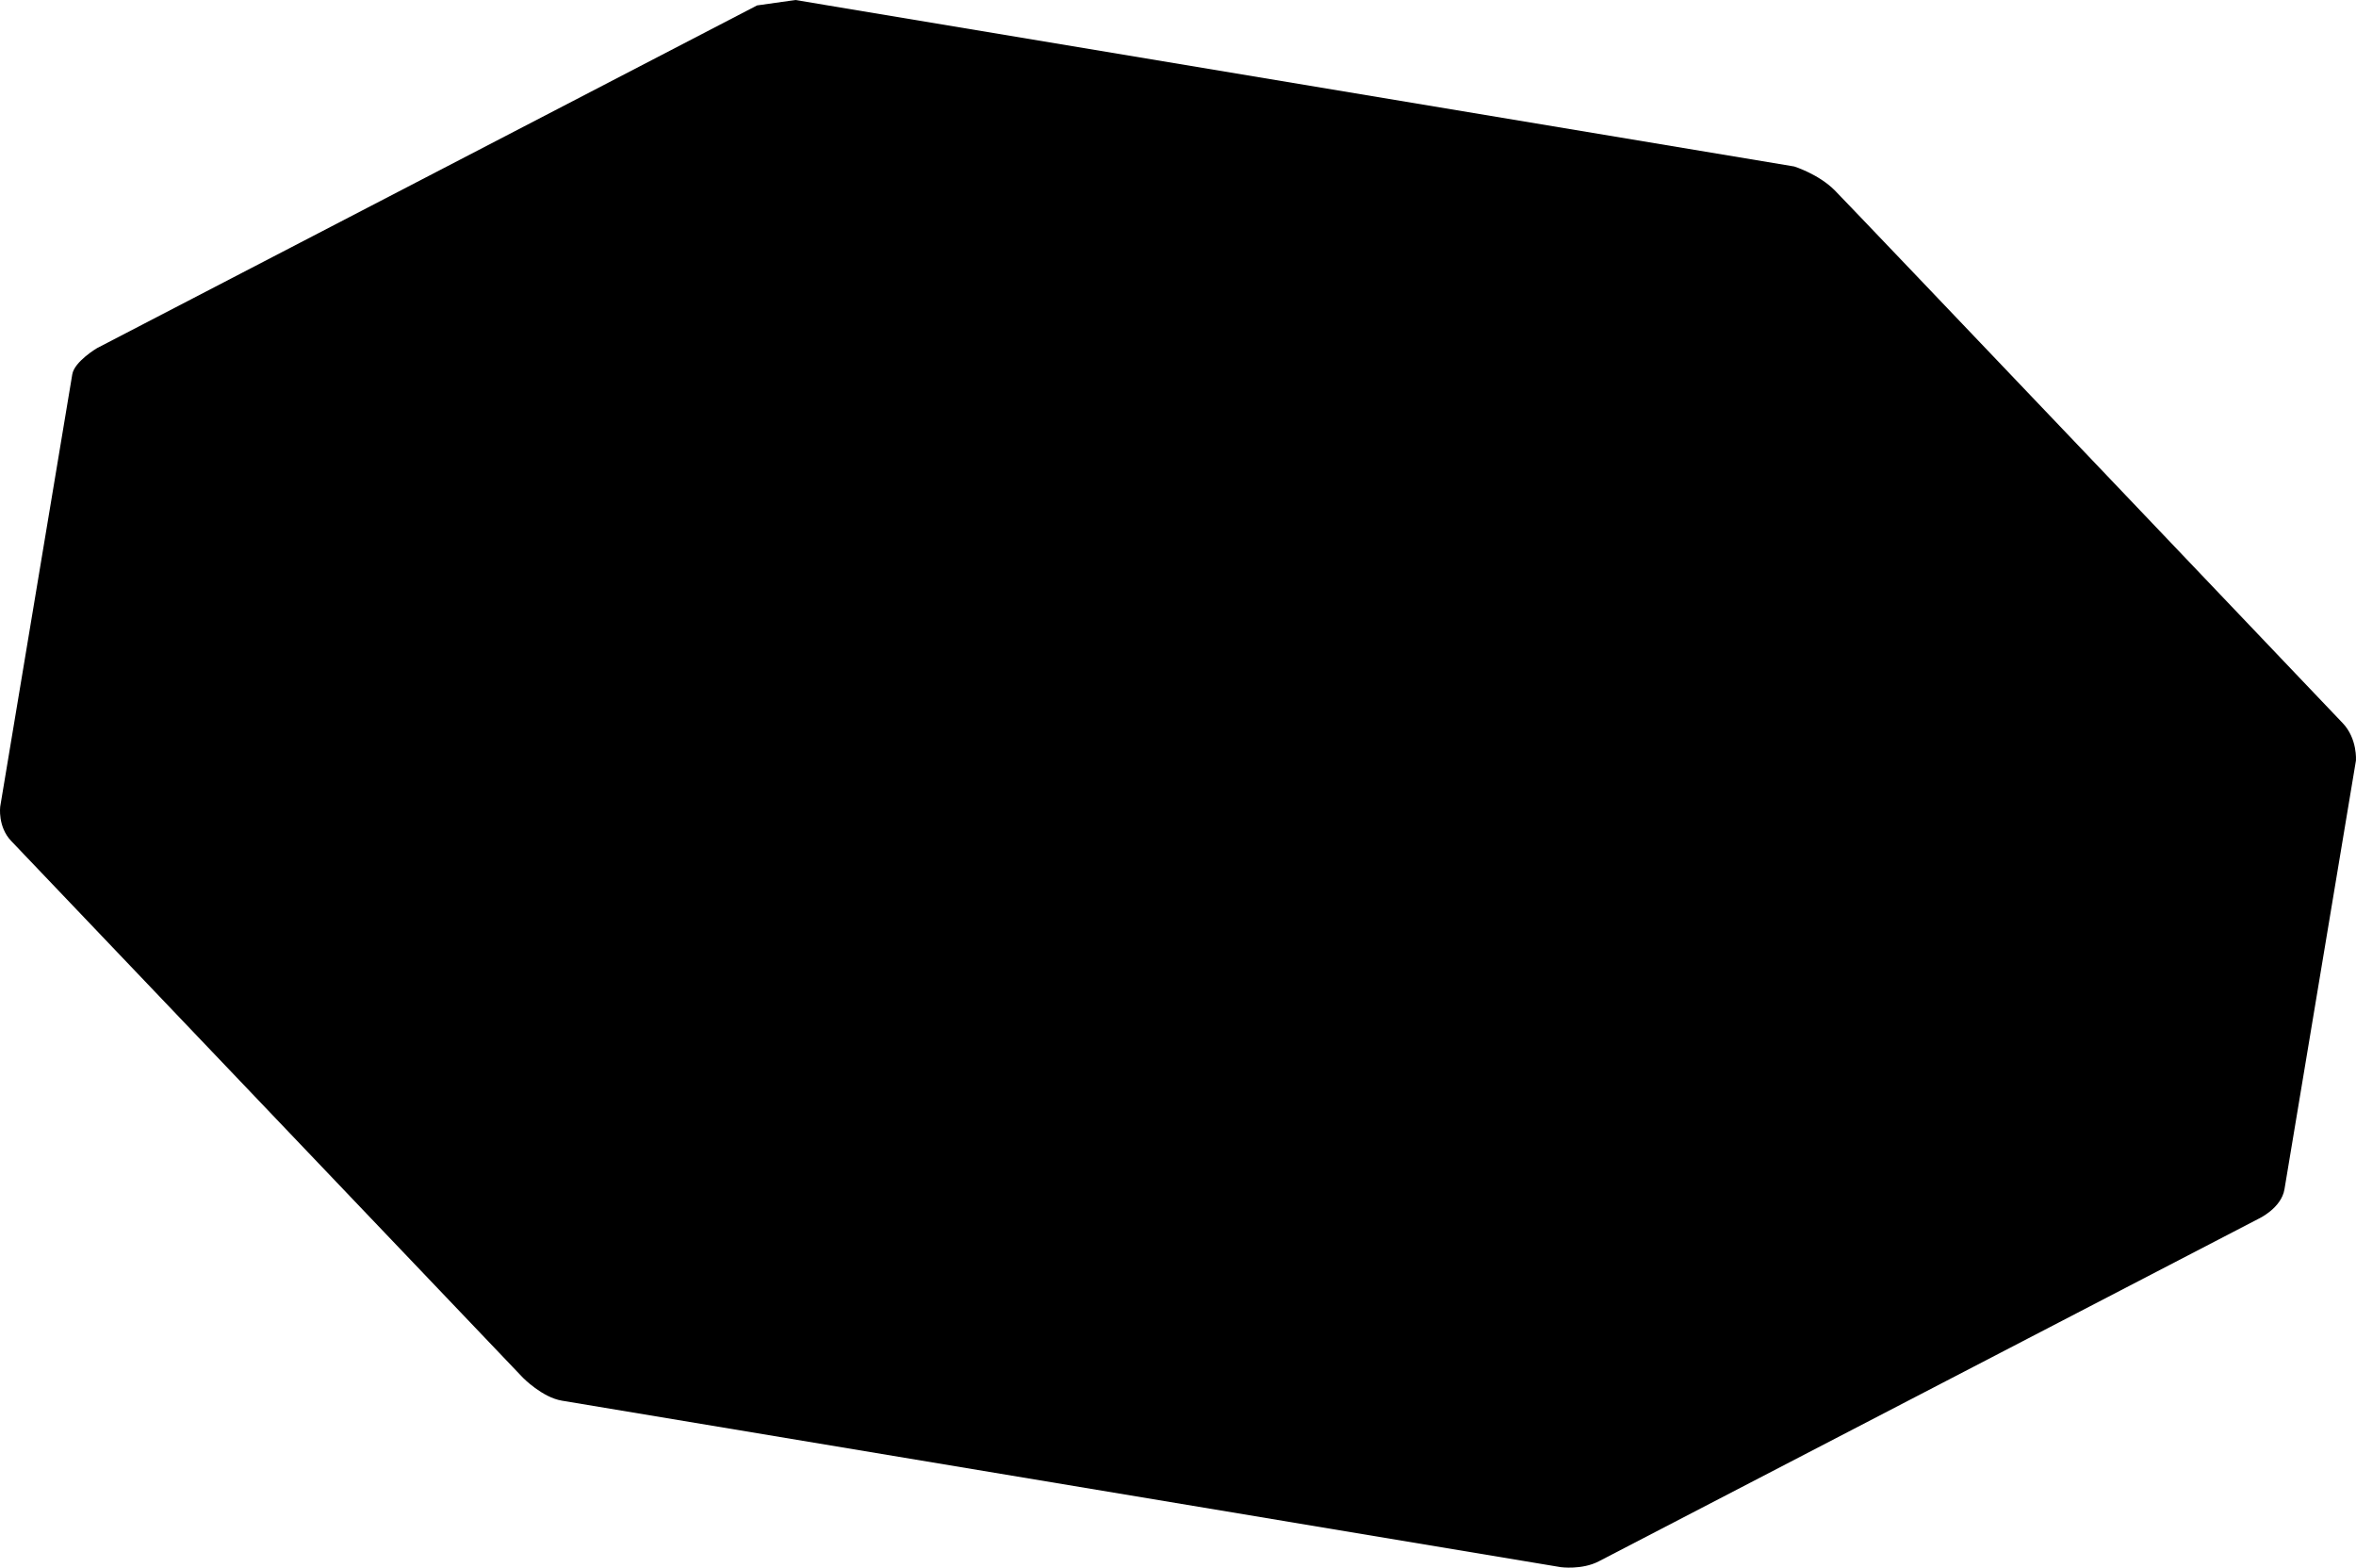 <?xml version="1.0" encoding="utf-8"?>
<!-- Generator: Adobe Illustrator 16.0.0, SVG Export Plug-In . SVG Version: 6.00 Build 0)  -->
<!DOCTYPE svg PUBLIC "-//W3C//DTD SVG 1.1//EN" "http://www.w3.org/Graphics/SVG/1.1/DTD/svg11.dtd">
<svg version="1.1" id="Layer_1" xmlns="http://www.w3.org/2000/svg" xmlns:xlink="http://www.w3.org/1999/xlink" x="0px" y="0px"
	 width="1300.541px" height="865.433px" viewBox="0 0 1300.541 865.433" enable-background="new 0 0 1300.541 865.433"
	 xml:space="preserve">
<path d="M1293.22,399.227c-8.16-8.569-271.568-285.229-280.422-294.148c-8.854-8.923-22.341-13.163-22.341-13.163L439.066,0
	l-21.145,2.993L53.582,192.182c0,0-12.503,7.394-13.683,14.463c-1.179,7.071-39.79,238.706-39.79,238.706
	s-1.437,11.049,6.065,18.916c7.501,7.867,282.539,296.369,282.539,296.369s10.6,10.814,21.452,12.623
	c10.854,1.812,551.396,91.914,551.396,91.914s11.692,1.611,20.955-3.199c9.264-4.809,364.225-189.129,364.225-189.129
	s12.562-5.77,14.312-16.291c1.754-10.52,39.461-236.73,39.461-236.73S1301.38,407.799,1293.22,399.227z"/>
</svg>

